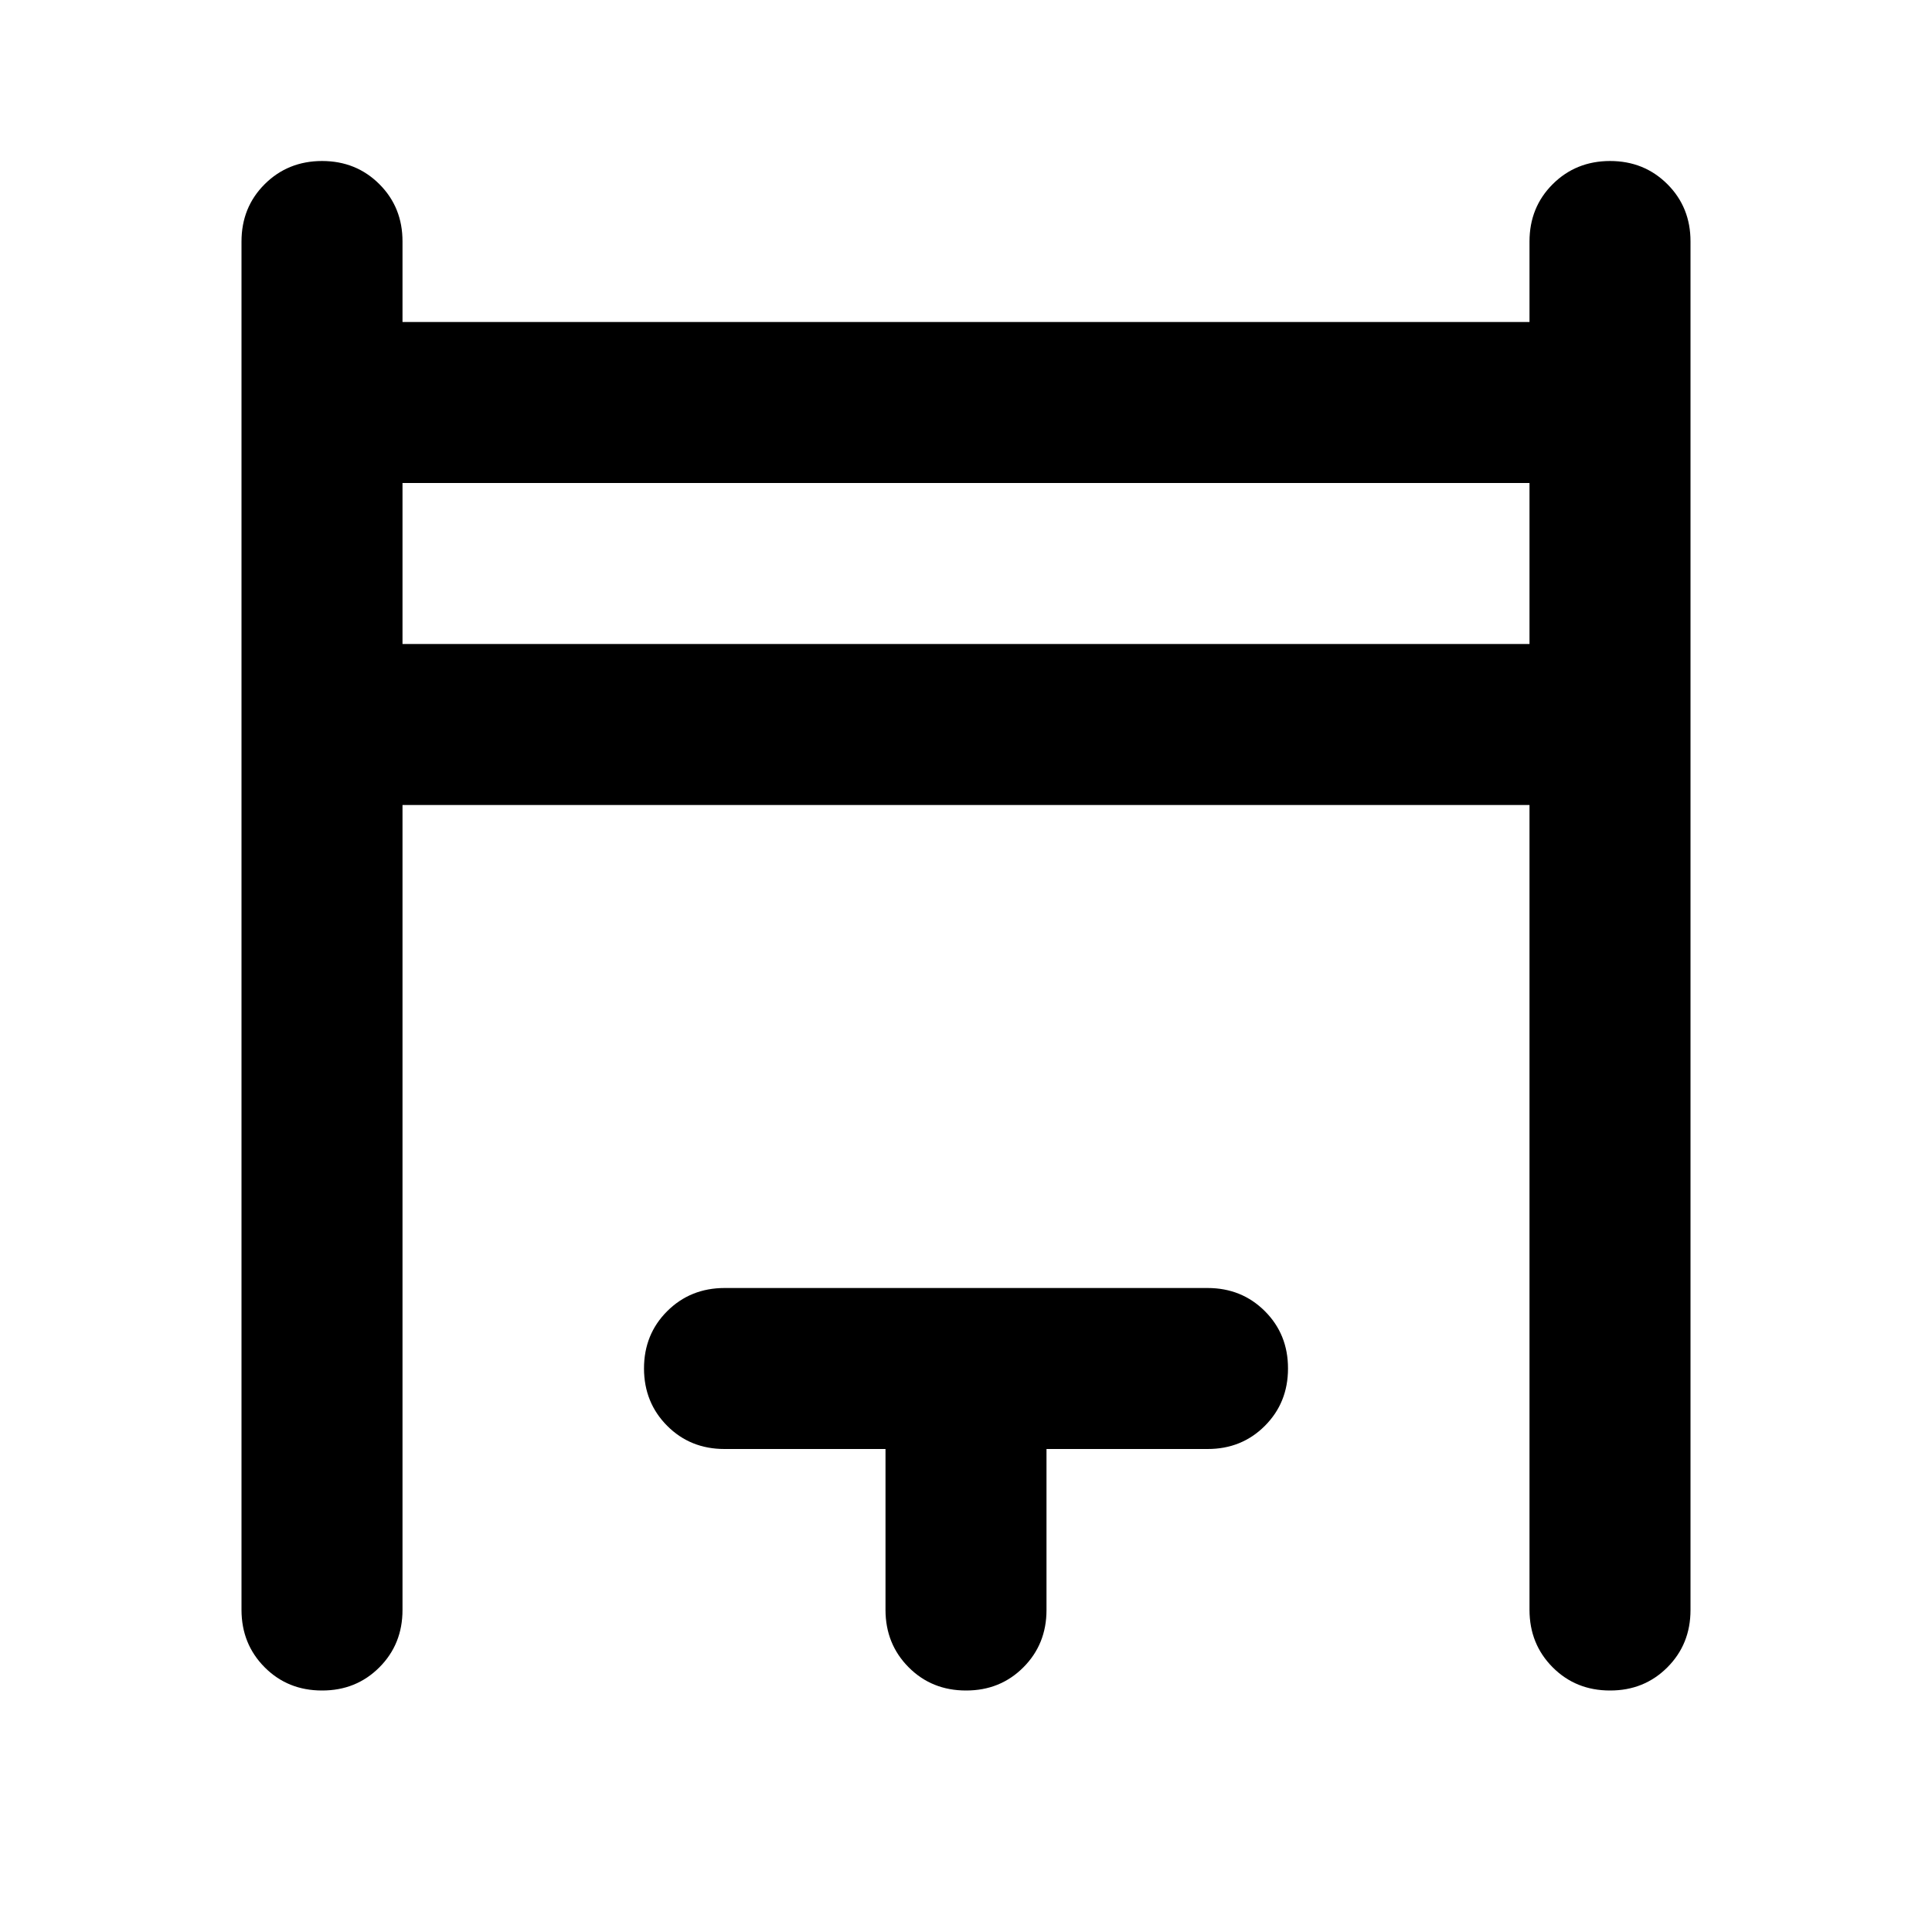 <svg xmlns="http://www.w3.org/2000/svg" width="1em" height="1em" viewBox="0 0 24 24"><path fill="currentColor" d="M3 20V3q0-.425.288-.712T4 2q.425 0 .713.288T5 3v1h14V3q0-.425.288-.712T20 2q.425 0 .713.288T21 3v17q0 .425-.288.713T20 21q-.425 0-.712-.288T19 20V10H5v10q0 .425-.288.713T4 21q-.425 0-.712-.288T3 20M5 8h14V6H5zm6 12v-2H9q-.425 0-.712-.288T8 17q0-.425.288-.712T9 16h6q.425 0 .713.288T16 17q0 .425-.288.713T15 18h-2v2q0 .425-.288.713T12 21q-.425 0-.712-.288T11 20M5 8V6z"/></svg>